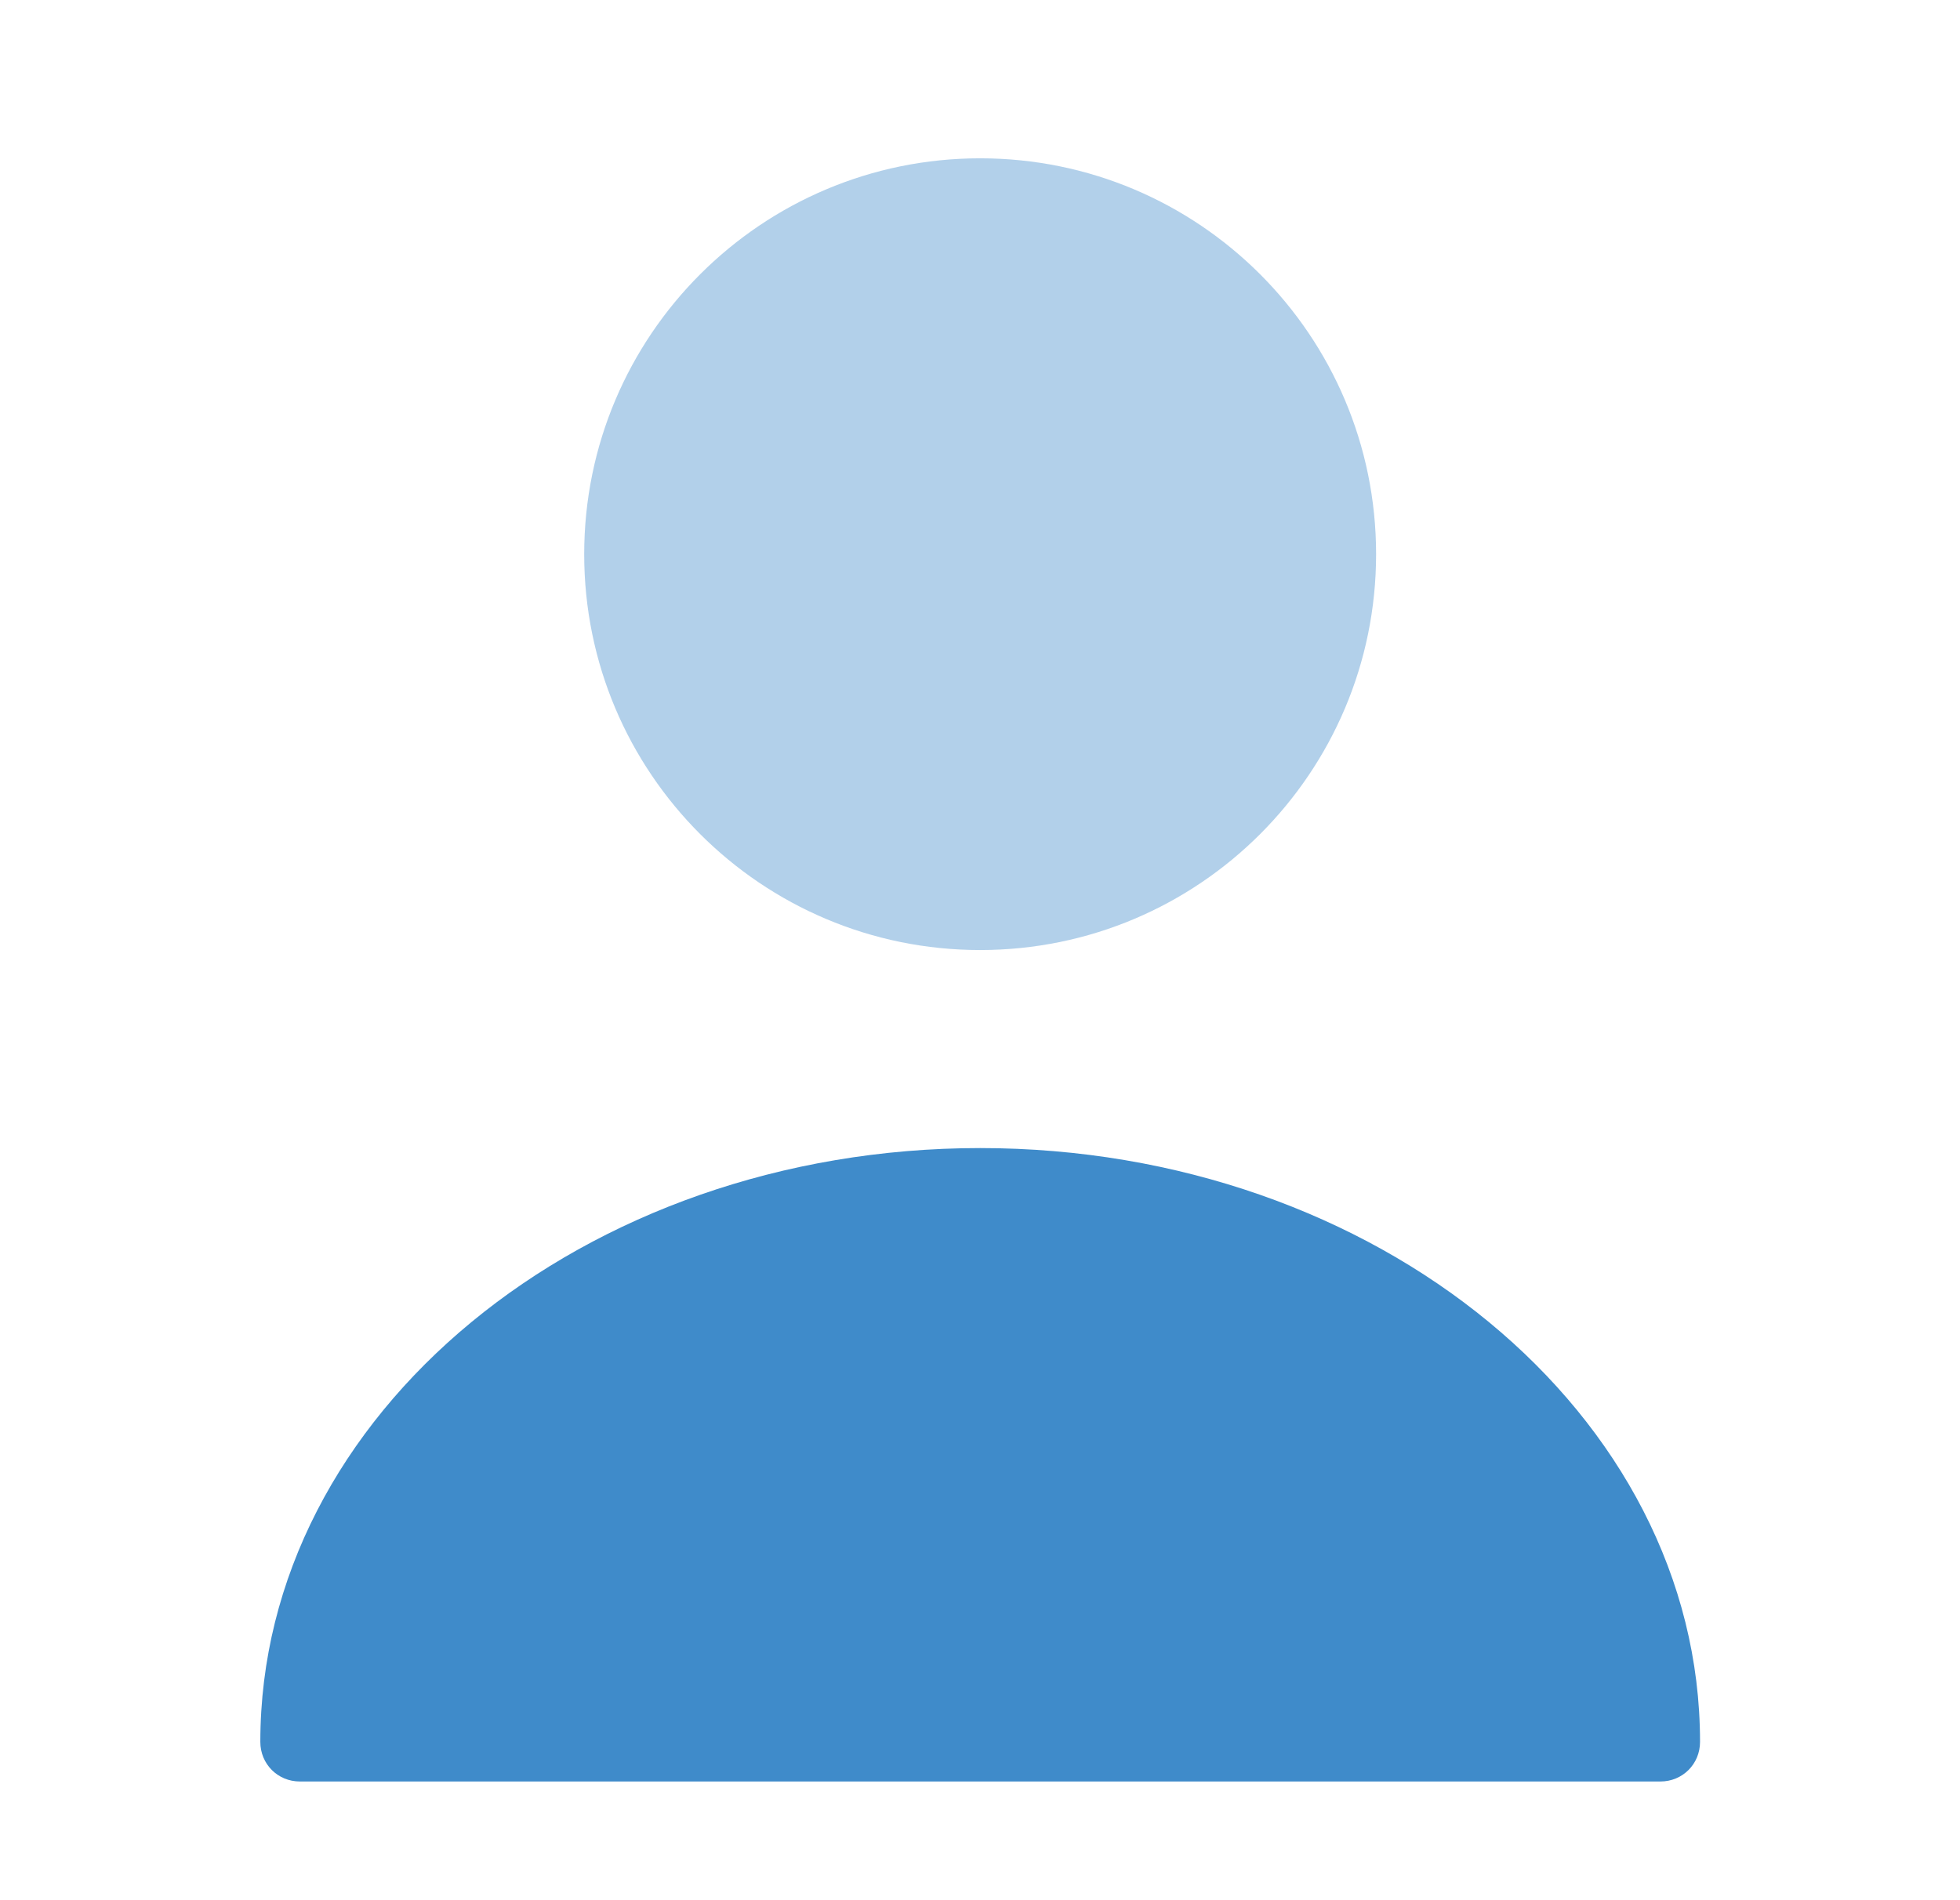 <svg width="33" height="32" viewBox="0 0 33 32" fill="none" xmlns="http://www.w3.org/2000/svg">
<path opacity="0.4" d="M16.503 15.999C20.184 15.999 23.169 13.015 23.169 9.333C23.169 5.651 20.184 2.666 16.503 2.666C12.821 2.666 9.836 5.651 9.836 9.333C9.836 13.015 12.821 15.999 16.503 15.999Z" fill="#3F8BCA"/>
<path d="M16.503 19.334C9.823 19.334 4.383 23.814 4.383 29.334C4.383 29.707 4.676 30.001 5.049 30.001H27.956C28.329 30.001 28.623 29.707 28.623 29.334C28.623 23.814 23.183 19.334 16.503 19.334Z" fill="#3F8BCA"/>
</svg>
